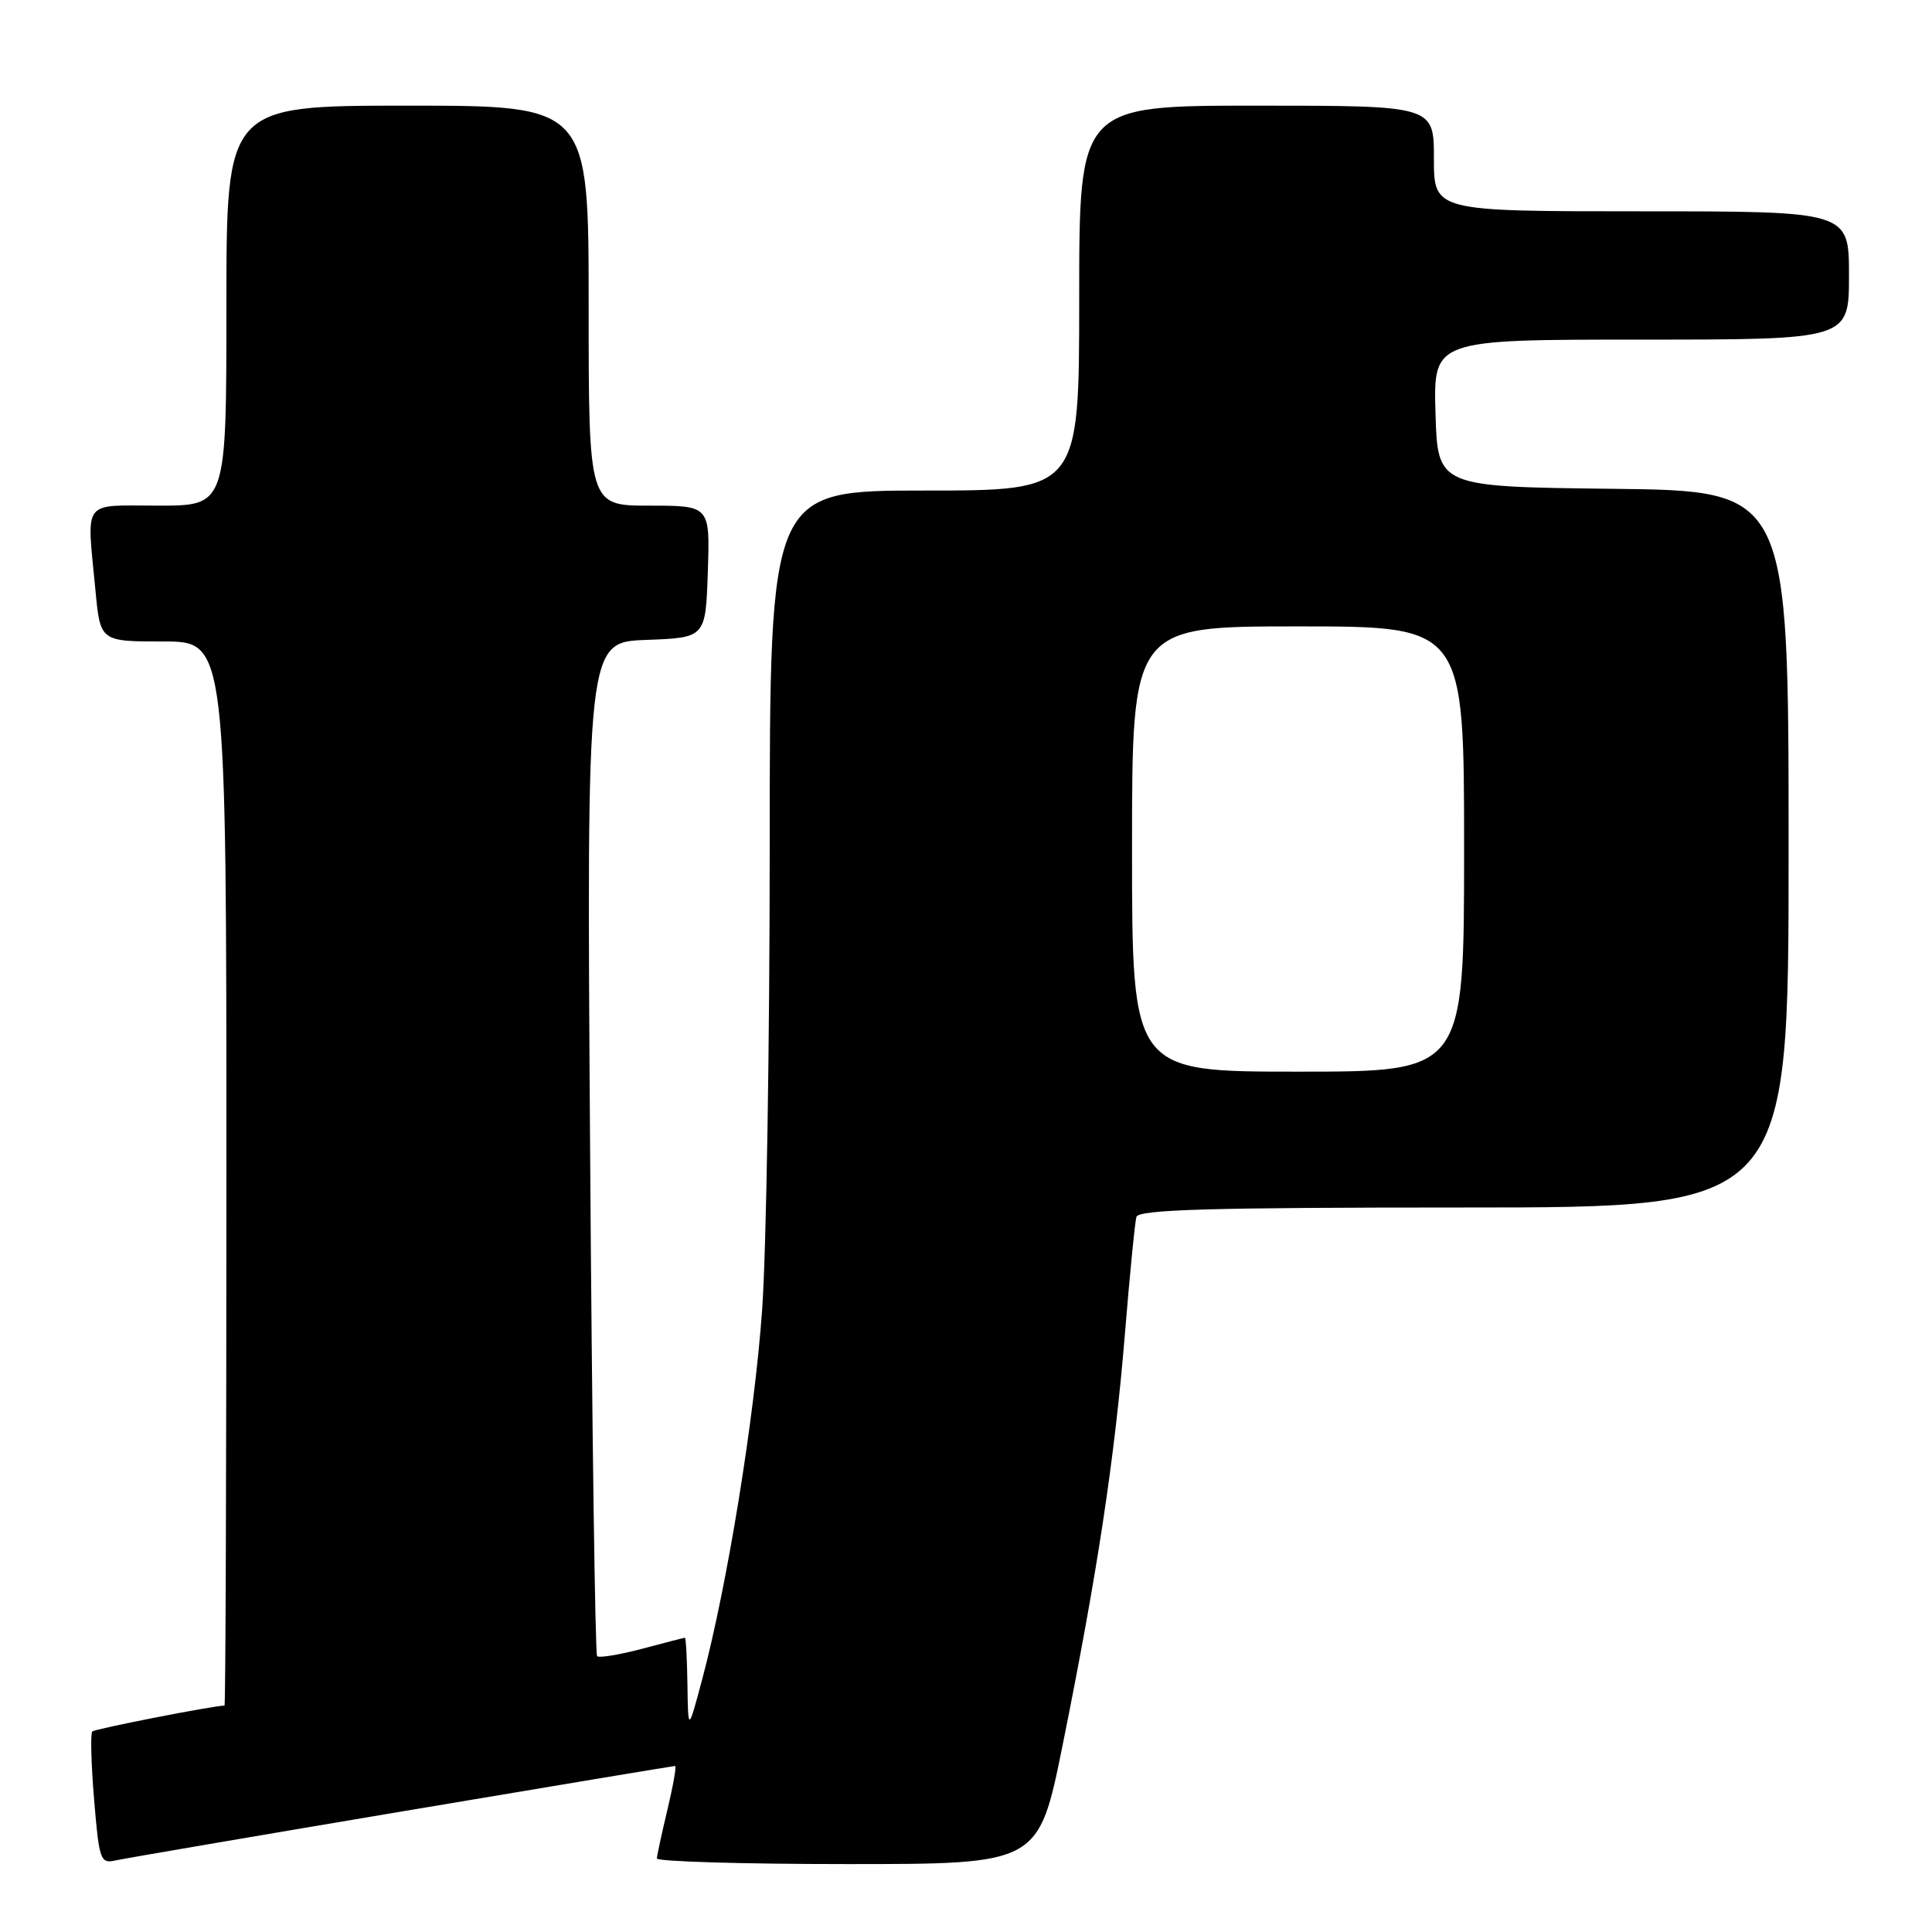 <?xml version="1.0" encoding="UTF-8" standalone="no"?>
<!DOCTYPE svg PUBLIC "-//W3C//DTD SVG 1.1//EN" "http://www.w3.org/Graphics/SVG/1.1/DTD/svg11.dtd" >
<svg xmlns="http://www.w3.org/2000/svg" xmlns:xlink="http://www.w3.org/1999/xlink" version="1.1" viewBox="0 0 256 256">
 <g >
 <path fill="currentColor"
d=" M 53.29 240.02 C 72.98 236.71 89.25 234.00 89.45 234.00 C 89.66 234.00 89.20 236.59 88.45 239.75 C 87.69 242.91 87.06 245.84 87.04 246.25 C 87.02 246.66 98.39 247.00 112.31 247.00 C 137.62 247.00 137.62 247.00 140.80 231.25 C 145.40 208.46 147.69 193.35 149.04 176.95 C 149.69 169.00 150.38 161.94 150.58 161.25 C 150.86 160.27 160.40 160.00 193.97 160.00 C 237.00 160.00 237.00 160.00 237.00 112.52 C 237.00 65.04 237.00 65.04 213.75 64.77 C 190.50 64.50 190.50 64.50 190.21 54.75 C 189.93 45.00 189.93 45.00 217.46 45.00 C 245.00 45.00 245.00 45.00 245.00 36.50 C 245.00 28.00 245.00 28.00 217.50 28.00 C 190.00 28.00 190.00 28.00 190.00 21.00 C 190.00 14.00 190.00 14.00 166.50 14.00 C 143.00 14.00 143.00 14.00 143.00 39.50 C 143.00 65.00 143.00 65.00 122.50 65.00 C 102.00 65.00 102.00 65.00 101.99 112.25 C 101.99 138.24 101.54 165.80 100.99 173.50 C 99.98 187.82 96.38 210.00 93.05 222.50 C 91.18 229.50 91.18 229.50 91.09 223.25 C 91.04 219.81 90.89 217.01 90.75 217.01 C 90.61 217.02 88.05 217.68 85.05 218.48 C 82.05 219.27 79.38 219.71 79.12 219.45 C 78.86 219.19 78.44 188.85 78.19 152.03 C 77.73 85.09 77.73 85.09 85.62 84.79 C 93.50 84.50 93.50 84.50 93.79 75.75 C 94.08 67.00 94.08 67.00 86.04 67.00 C 78.00 67.00 78.00 67.00 78.00 40.50 C 78.00 14.00 78.00 14.00 54.00 14.00 C 30.00 14.00 30.00 14.00 30.00 40.50 C 30.00 67.00 30.00 67.00 21.00 67.00 C 10.71 67.00 11.49 65.95 12.65 78.25 C 13.29 85.00 13.29 85.00 21.64 85.00 C 30.00 85.00 30.00 85.00 30.00 155.50 C 30.00 194.28 29.89 226.00 29.75 226.00 C 28.25 226.01 12.59 229.08 12.23 229.43 C 11.97 229.70 12.08 233.75 12.47 238.45 C 13.14 246.53 13.30 246.97 15.34 246.51 C 16.53 246.25 33.61 243.33 53.29 240.02 Z  M 150.00 112.50 C 150.00 83.00 150.00 83.00 172.00 83.00 C 194.00 83.00 194.00 83.00 194.00 112.50 C 194.00 142.00 194.00 142.00 172.00 142.00 C 150.00 142.00 150.00 142.00 150.00 112.50 Z "/>
</g>
</svg>